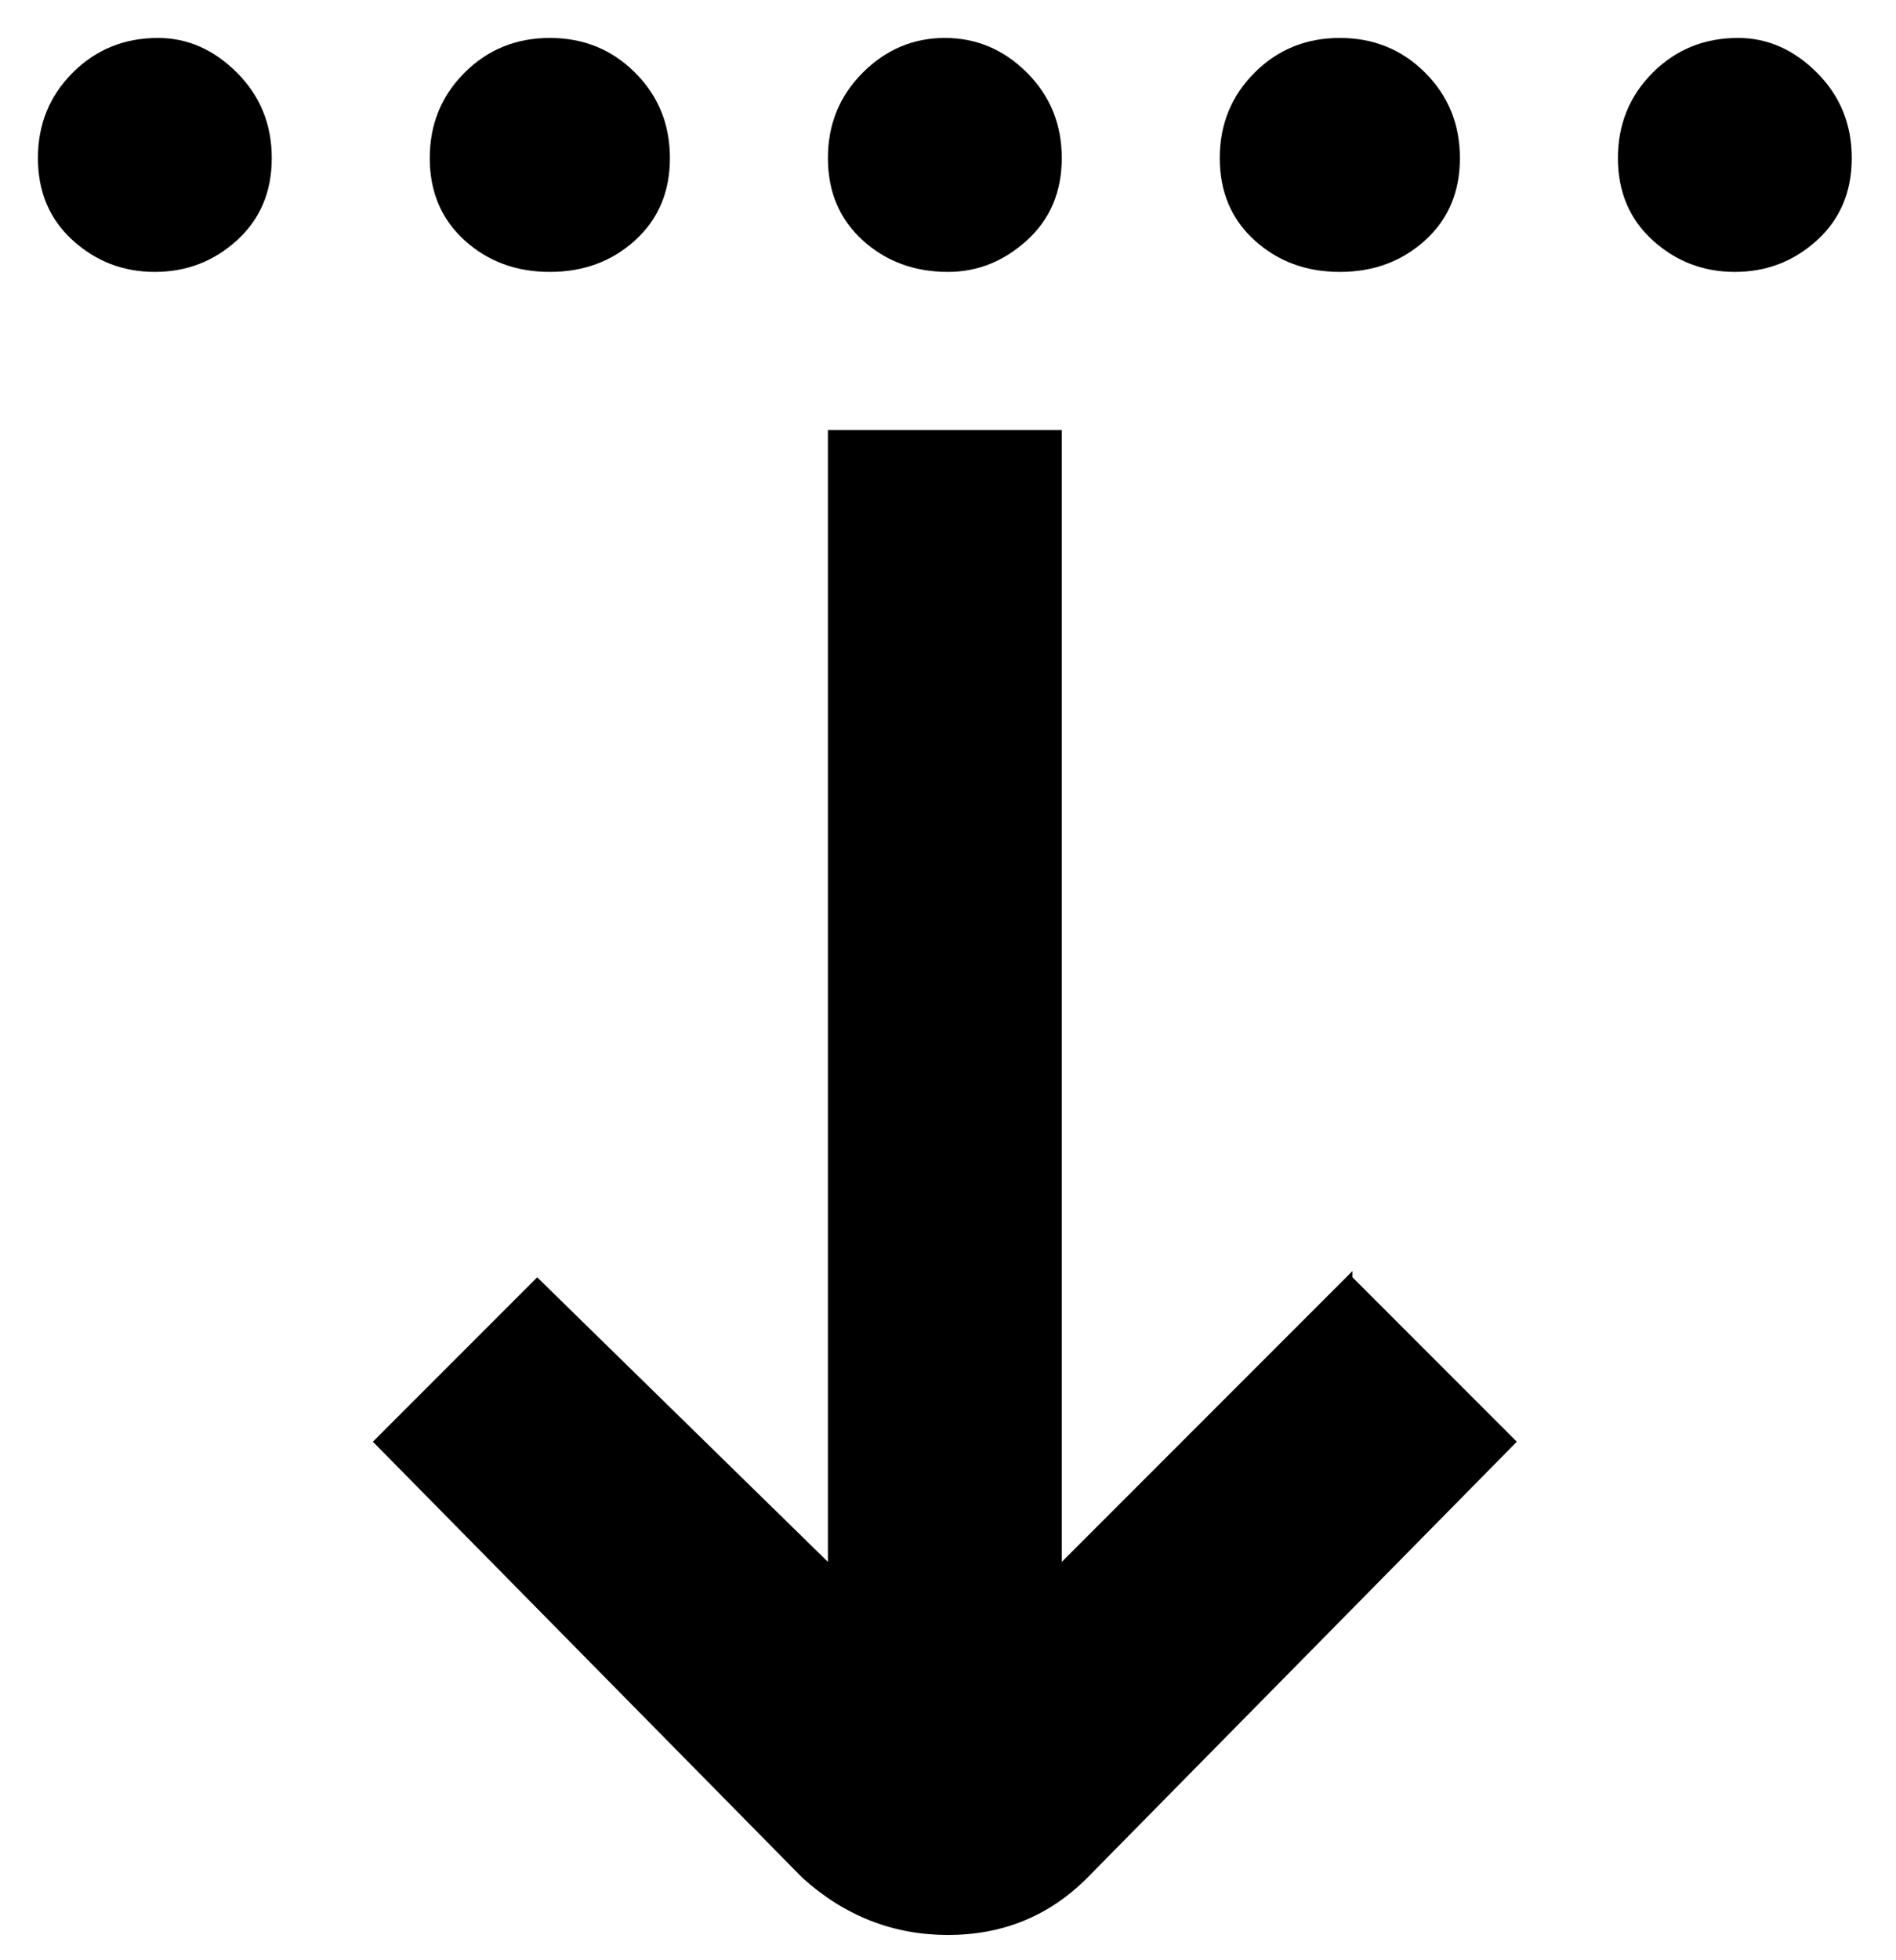 <svg viewBox="0 0 300 310" xmlns="http://www.w3.org/2000/svg"><path d="M214 202l26 26-68 69q-9 9-22 9t-23-9l-68-69 26-26 46 45V68h37v179l46-46v1zM87 43q8 0 13.5-5t5.5-13q0-8-5.5-13.5T87 6q-8 0-13.5 5.5T68 25q0 8 5.5 13T87 43zm63 0q7 0 12.5-5t5.5-13q0-8-5.5-13.5t-13-5.5q-7.5 0-13 5.5T131 25q0 8 5.5 13t13.5 5zm62 0q8 0 13.5-5t5.5-13q0-8-5.5-13.5T212 6q-8 0-13.5 5.5T193 25q0 8 5.5 13t13.5 5zM25 6q-8 0-13.5 5.5T6 25q0 8 5.5 13t13 5q7.5 0 13-5T43 25q0-8-5.5-13.5T25 6zm250 0q-8 0-13.5 5.5T256 25q0 8 5.5 13t13 5q7.5 0 13-5t5.5-13q0-8-5.5-13.5T275 6z"/></svg>